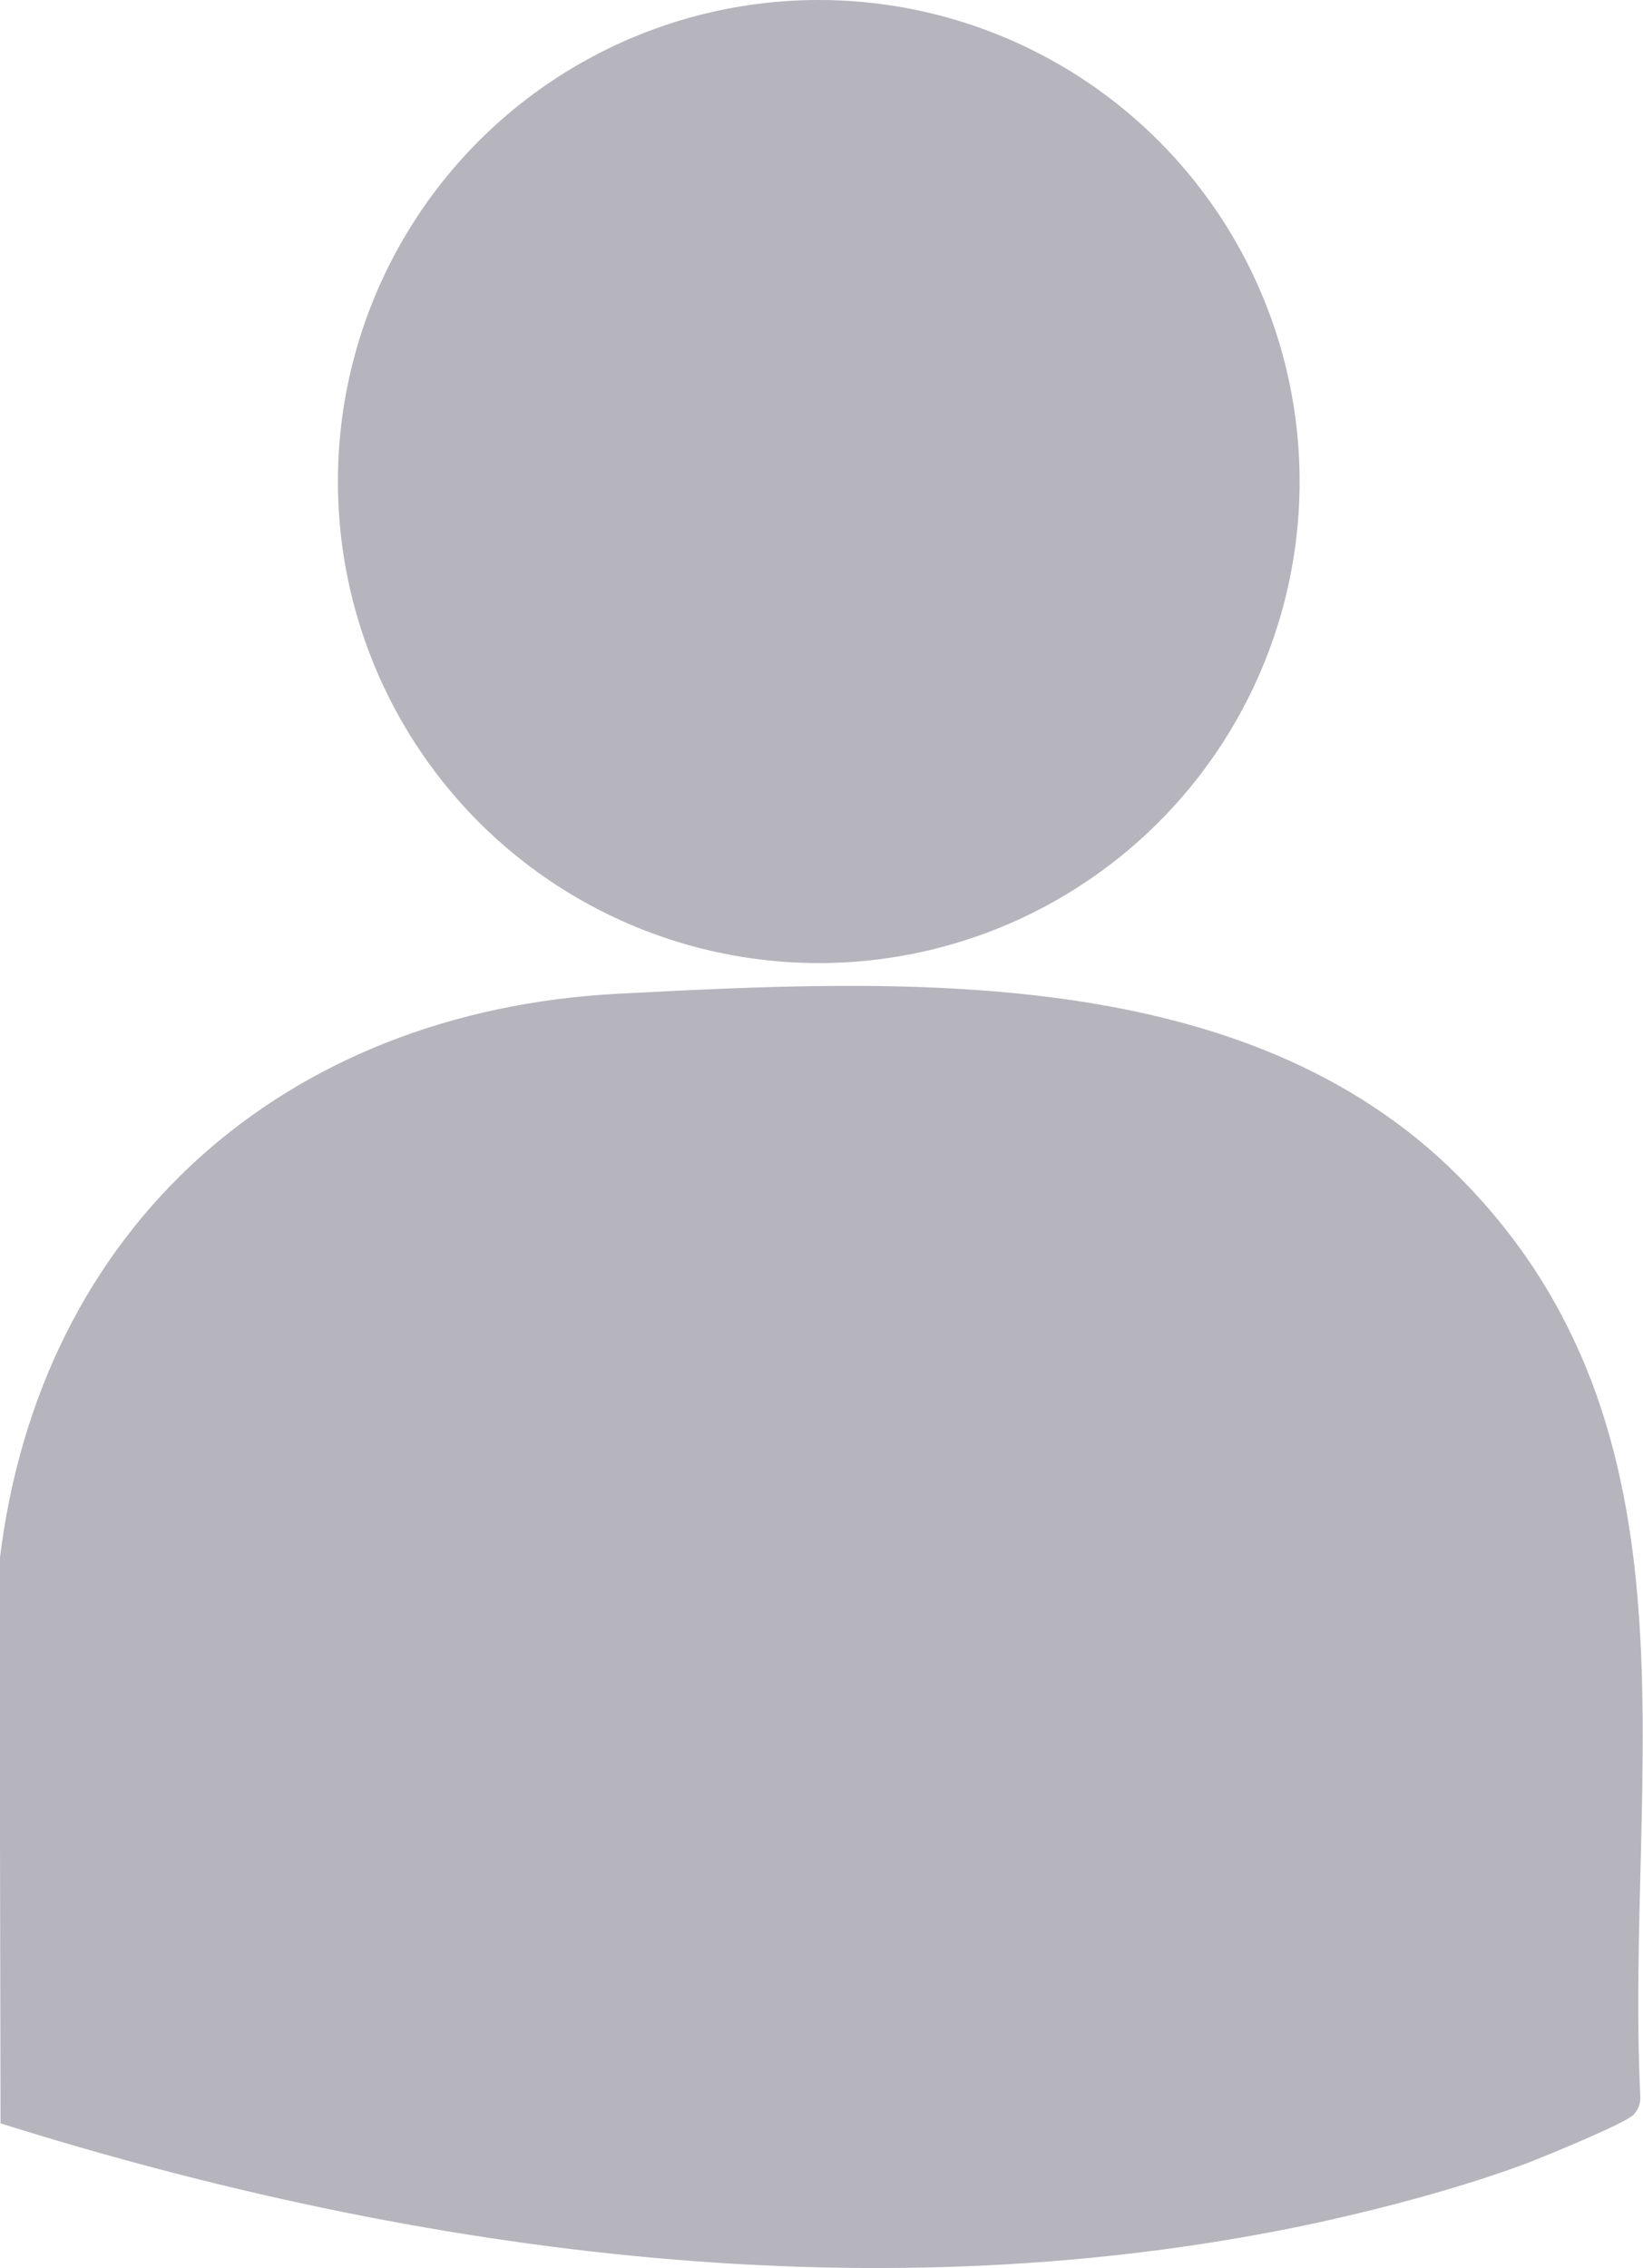 <?xml version="1.0" encoding="UTF-8"?>
<svg id="Calque_1" data-name="Calque 1" xmlns="http://www.w3.org/2000/svg" width="30" height="41.4" viewBox="0 0 30 41.4">
  <defs>
    <style>
      .cls-1 {
        fill: #b6b4bd;
      }
    </style>
  </defs>
  <path class="cls-1" d="M26.63,21.47c4.62,4.63,3.04,10.86,3.32,16.78.01.15-.03.24-.12.35-.13.15-1.62.76-1.93.88-1.17.44-2.6.82-3.83,1.09-7.97,1.72-16.38.6-24.06-1.81l-.02-10.25c.72-6.12,5.2-10.05,11.29-10.37,5.18-.27,11.45-.58,15.35,3.33Z"/>
  <ellipse class="cls-1" cx="14.95" cy="8.79" rx="8.78" ry="8.79"/>
</svg>